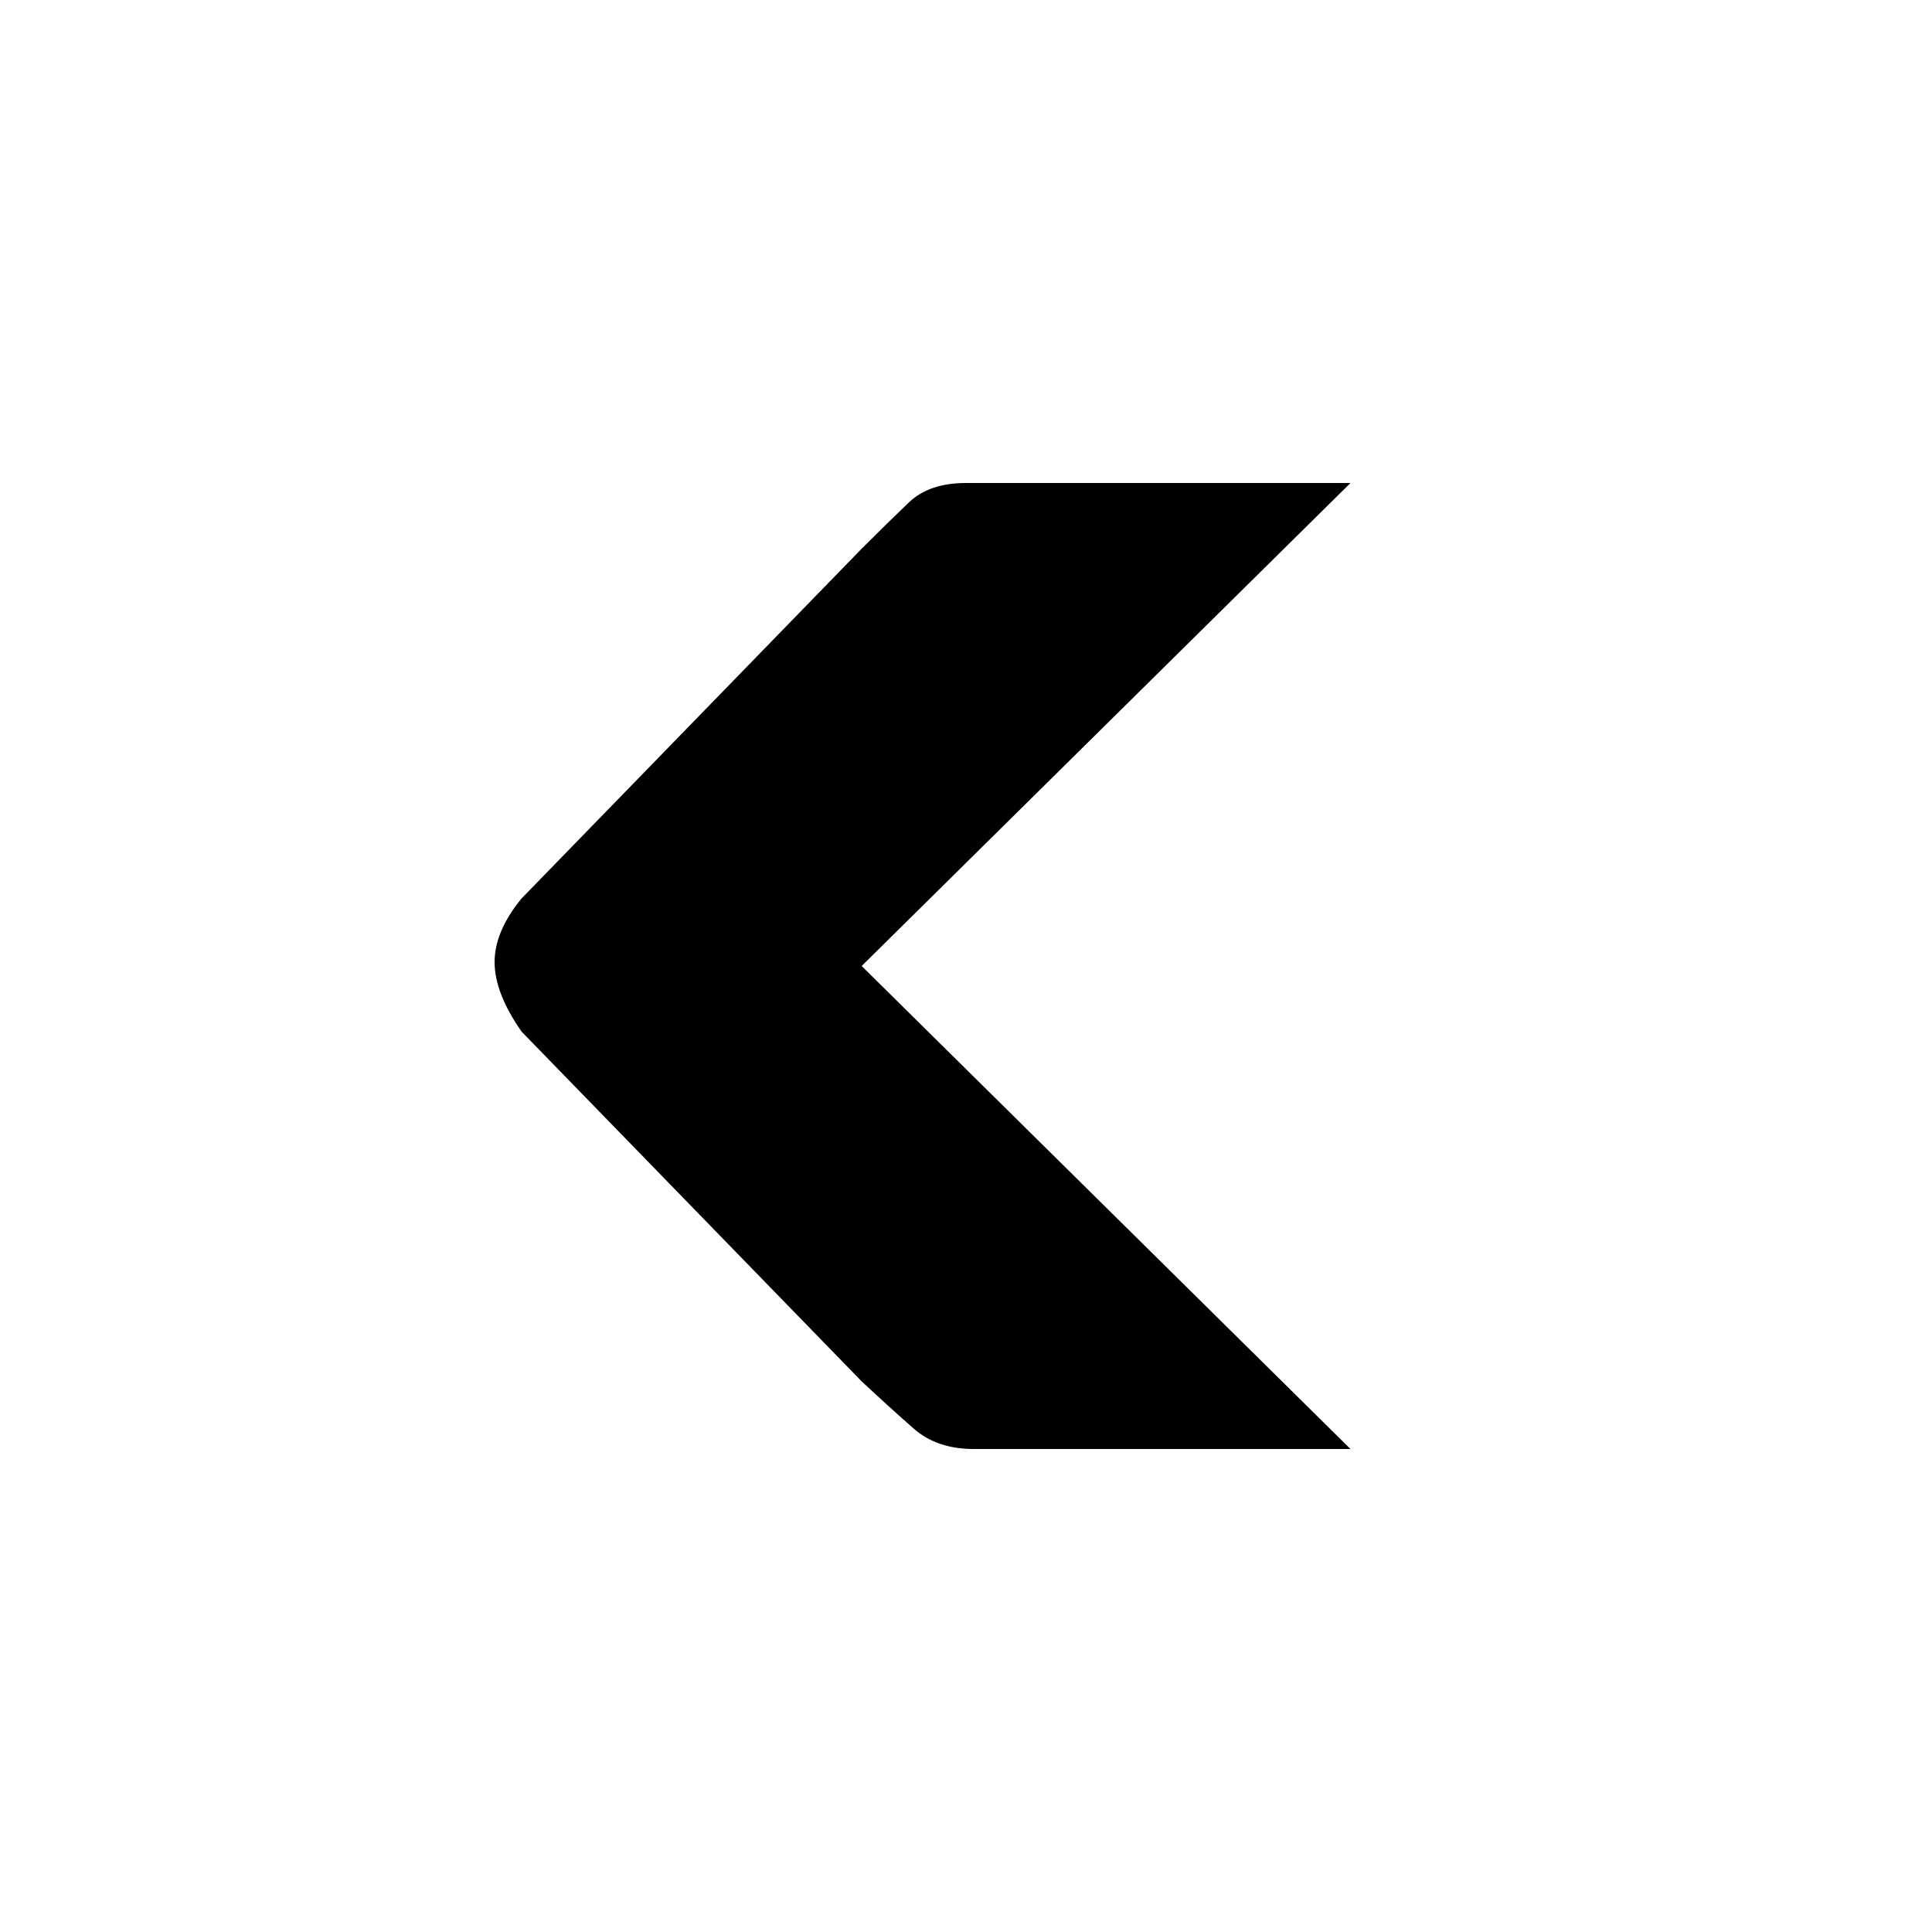 <svg baseProfile="tiny" xmlns="http://www.w3.org/2000/svg" width="1000" height="1000" viewBox="0 0 1000 1000">
	<path d="M256 498q0 16 14 36l176 181q15 14 27 24.5t31 10.5h195l-253 -250l253 -250h-199q-19 0 -29.5 10t-24.5 24l-176 181q-14 17 -14 33z"/>
</svg>